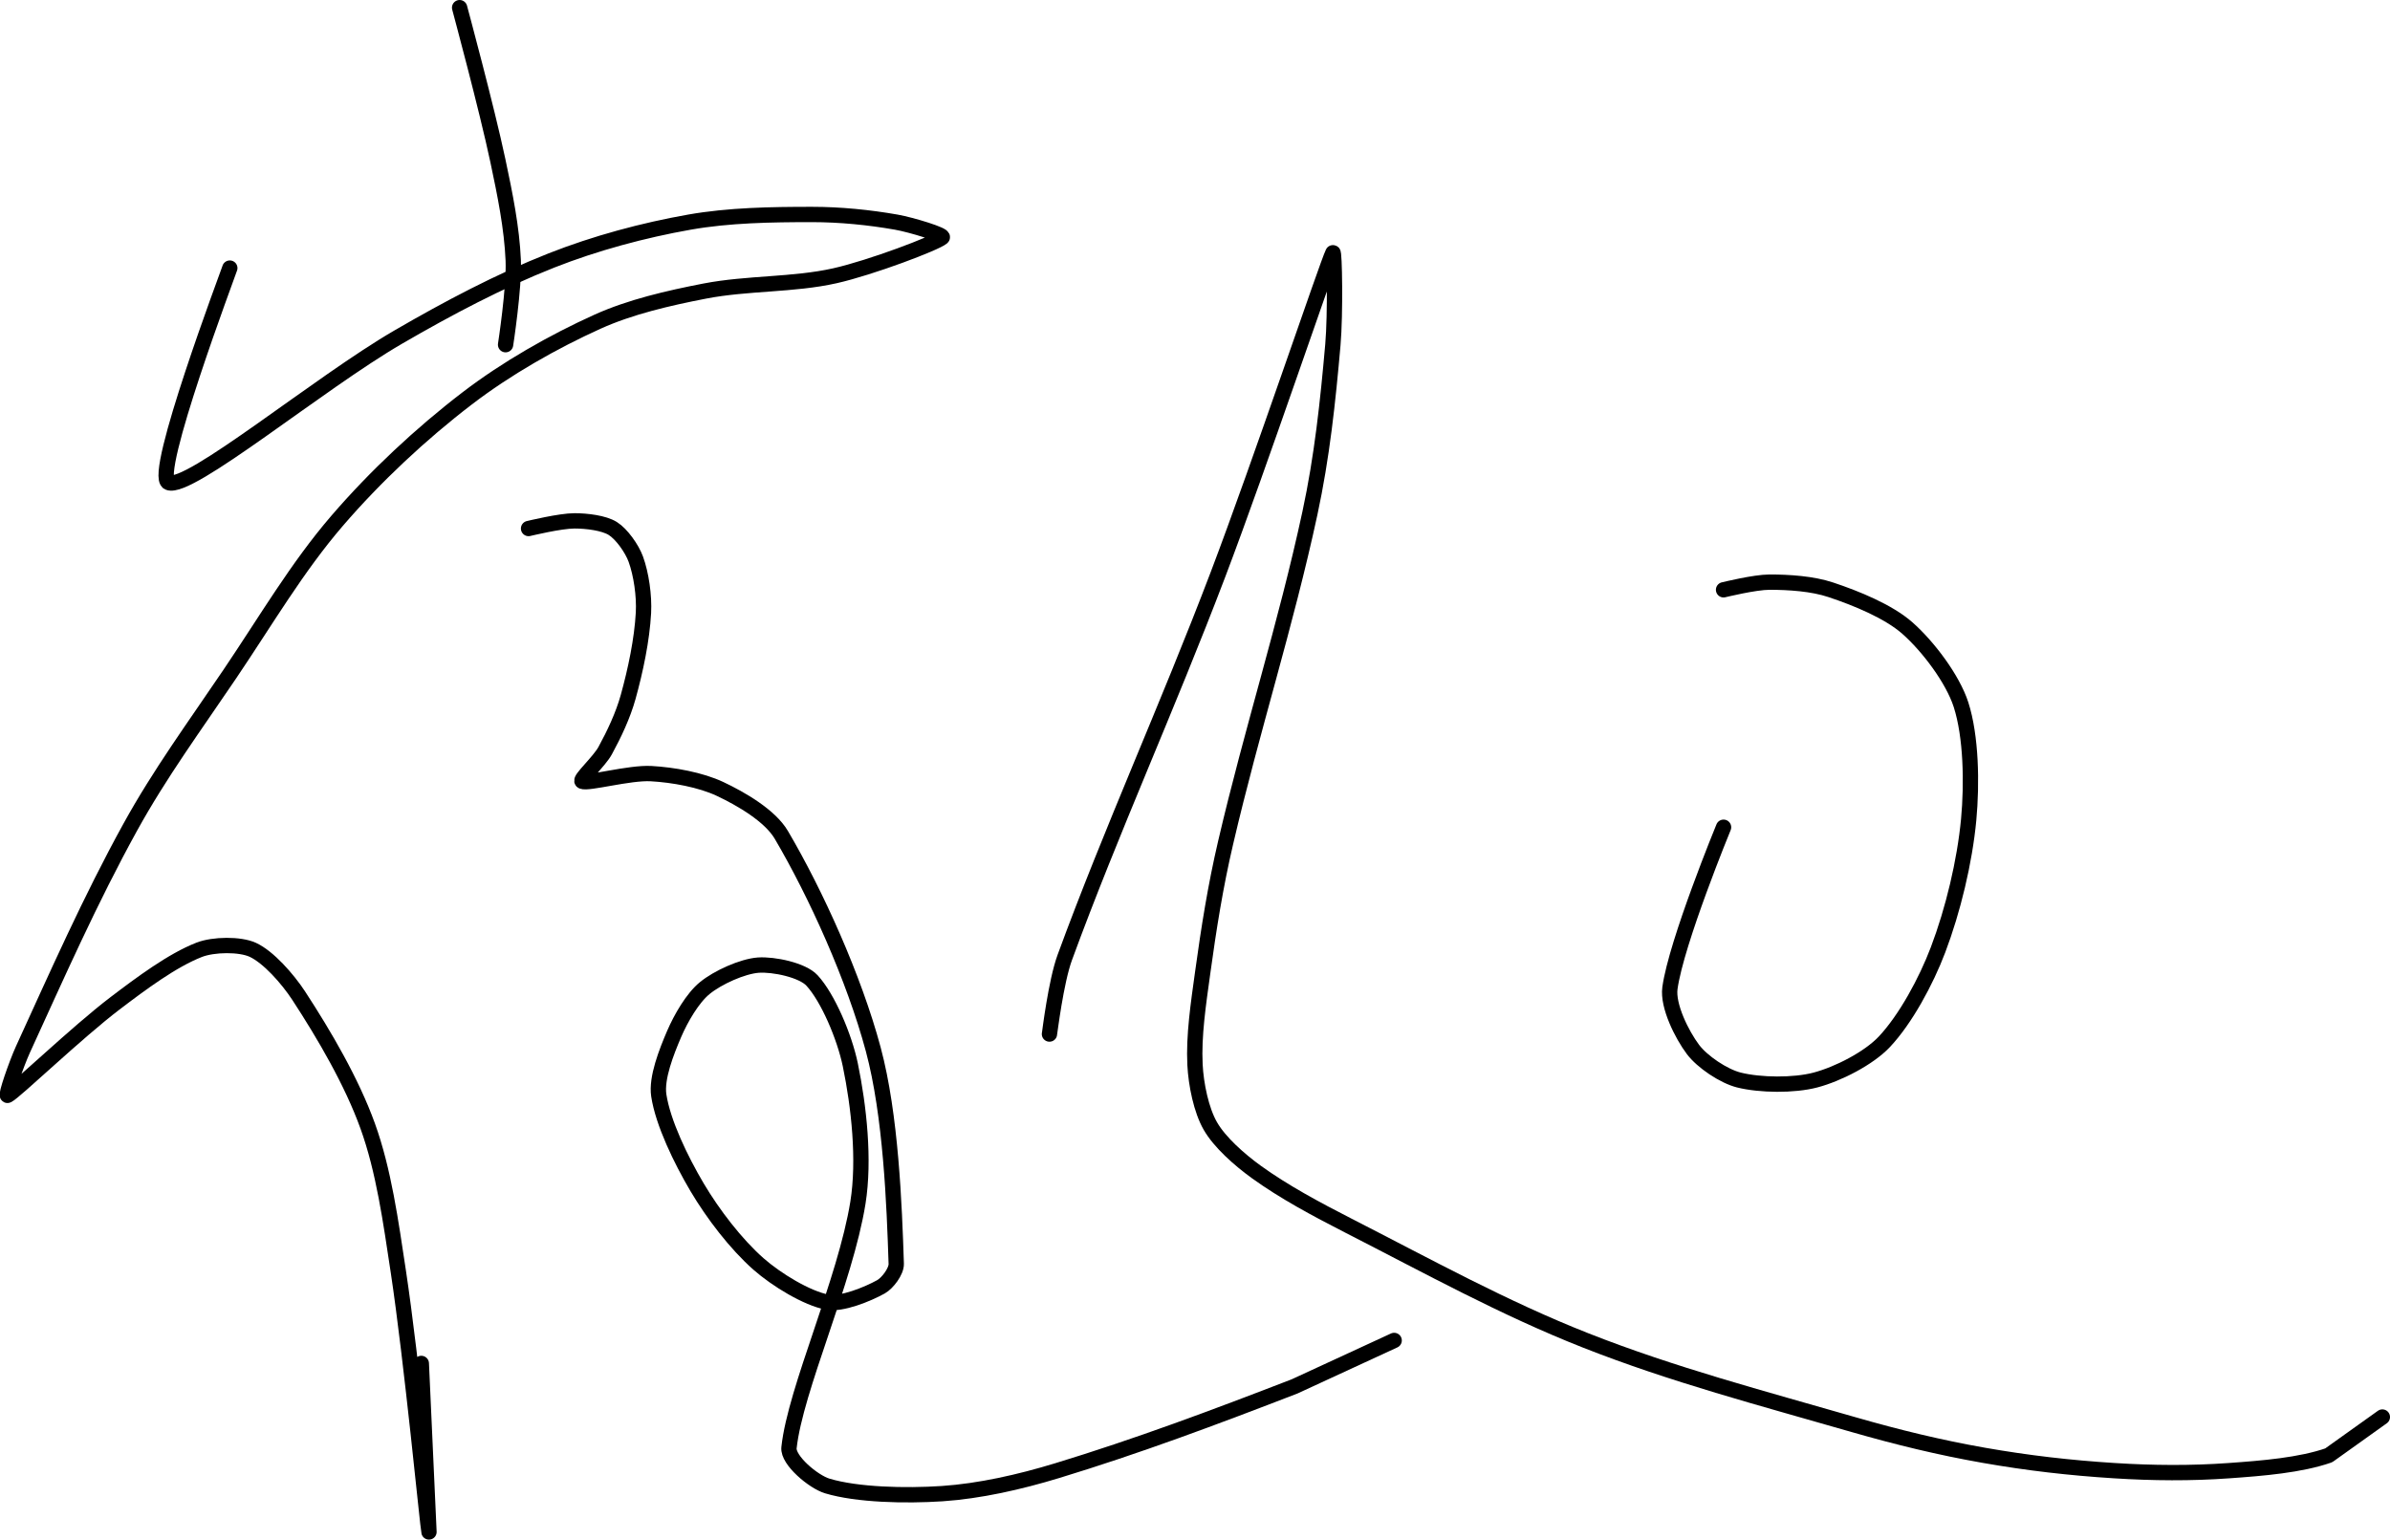 <?xml version="1.0" encoding="UTF-8" standalone="no"?><!DOCTYPE svg PUBLIC "-//W3C//DTD SVG 1.1//EN" "http://www.w3.org/Graphics/SVG/1.1/DTD/svg11.dtd"><svg xmlns="http://www.w3.org/2000/svg" version="1.1" width="312" height="201"><path fill="none" stroke="#000000" stroke-width="2" stroke-linecap="round" stroke-linejoin="round" d="M 60 1 c 0.09 0.35 3.55 13.15 5 20 c 0.93 4.37 1.82 8.76 2 13 c 0.15 3.56 -1 11 -1 11"/><path fill="none" stroke="#000000" stroke-width="2" stroke-linecap="round" stroke-linejoin="round" d="M 30 35 c -0.14 0.49 -10.19 27.11 -8 28 c 2.67 1.09 19.59 -12.96 30 -19 c 6.55 -3.8 13.17 -7.3 20 -10 c 5.71 -2.25 11.99 -3.94 18 -5 c 5.16 -0.91 10.66 -1 16 -1 c 3.68 0 7.47 0.38 11 1 c 2.02 0.36 6.35 1.69 6 2 c -0.83 0.73 -9.29 3.94 -14 5 c -5.42 1.22 -11.42 0.92 -17 2 c -4.75 0.92 -9.73 2.07 -14 4 c -5.78 2.61 -11.91 6.1 -17 10 c -6.03 4.61 -12.02 10.21 -17 16 c -5.21 6.05 -9.27 13 -14 20 c -4.62 6.84 -9.13 12.98 -13 20 c -5.22 9.47 -9.5 19.17 -14 29 c -0.88 1.93 -2.34 6.17 -2 6 c 0.99 -0.5 9.09 -8.27 14 -12 c 3.47 -2.64 7.51 -5.64 11 -7 c 1.87 -0.73 5.33 -0.77 7 0 c 2.02 0.93 4.53 3.75 6 6 c 3.33 5.1 6.92 11.23 9 17 c 2.1 5.82 3.01 12.47 4 19 c 1.74 11.51 3.85 33.42 4 34 l -1 -22"/><path fill="none" stroke="#000000" stroke-width="2" stroke-linecap="round" stroke-linejoin="round" d="M 69 69 c 0.11 -0.02 4.12 -1 6 -1 c 1.58 0 3.84 0.27 5 1 c 1.14 0.71 2.5 2.62 3 4 c 0.71 1.95 1.12 4.78 1 7 c -0.19 3.51 -1.03 7.5 -2 11 c -0.66 2.38 -1.82 4.84 -3 7 c -0.77 1.42 -3.41 3.8 -3 4 c 0.74 0.37 6.17 -1.16 9 -1 c 2.88 0.16 6.48 0.81 9 2 c 2.74 1.29 6.52 3.48 8 6 c 4.51 7.66 9.5 18.68 12 28 c 2.31 8.62 2.75 20.33 3 28 c 0.03 0.98 -1.14 2.52 -2 3 c -1.73 0.96 -5.12 2.35 -7 2 c -2.66 -0.5 -6.63 -2.91 -9 -5 c -2.94 -2.6 -5.92 -6.49 -8 -10 c -2.11 -3.57 -4.46 -8.42 -5 -12 c -0.34 -2.27 0.99 -5.64 2 -8 c 0.89 -2.07 2.41 -4.7 4 -6 c 1.68 -1.38 4.92 -2.85 7 -3 c 1.99 -0.14 5.75 0.64 7 2 c 2.08 2.25 4.24 7.35 5 11 c 1.13 5.45 1.89 12.42 1 18 c -1.65 10.28 -8.17 24.33 -9 32 c -0.18 1.63 3.17 4.45 5 5 c 3.89 1.17 10.19 1.32 15 1 c 4.89 -0.33 10.11 -1.51 15 -3 c 10.51 -3.2 20.57 -6.97 31 -11 l 13 -6"/><path fill="none" stroke="#000000" stroke-width="2" stroke-linecap="round" stroke-linejoin="round" d="M 137 135 c 0.04 -0.17 0.84 -6.84 2 -10 c 6.11 -16.66 13.38 -32.59 20 -50 c 5.48 -14.42 14.24 -40.48 15 -42 c 0.21 -0.41 0.35 8 0 12 c -0.65 7.41 -1.42 14.68 -3 22 c -3.15 14.63 -7.56 28.24 -11 43 c -1.34 5.74 -2.2 11.19 -3 17 c -0.56 4.05 -1.19 8.23 -1 12 c 0.13 2.58 0.81 5.93 2 8 c 1.22 2.13 3.79 4.4 6 6 c 3.62 2.61 7.78 4.84 12 7 c 10.47 5.35 20.31 10.79 31 15 c 11.39 4.49 22.95 7.52 35 11 c 5.74 1.65 11.2 2.98 17 4 c 5.69 1 11.24 1.64 17 2 c 5.04 0.32 10.02 0.36 15 0 c 4.37 -0.31 9.3 -0.71 13 -2 l 7 -5"/><path fill="none" stroke="#000000" stroke-width="2" stroke-linecap="round" stroke-linejoin="round" d="M 225 77 c 0.11 -0.02 4.07 -1 6 -1 c 2.56 0 5.61 0.2 8 1 c 3.31 1.1 7.53 2.82 10 5 c 2.7 2.38 5.92 6.64 7 10 c 1.33 4.14 1.44 10.26 1 15 c -0.52 5.51 -2.04 11.83 -4 17 c -1.56 4.12 -4.24 9.06 -7 12 c -2.05 2.18 -6.08 4.23 -9 5 c -2.84 0.75 -7.24 0.69 -10 0 c -1.99 -0.5 -4.79 -2.38 -6 -4 c -1.44 -1.92 -3.32 -5.68 -3 -8 c 0.83 -6.01 7 -21 7 -21"/></svg>